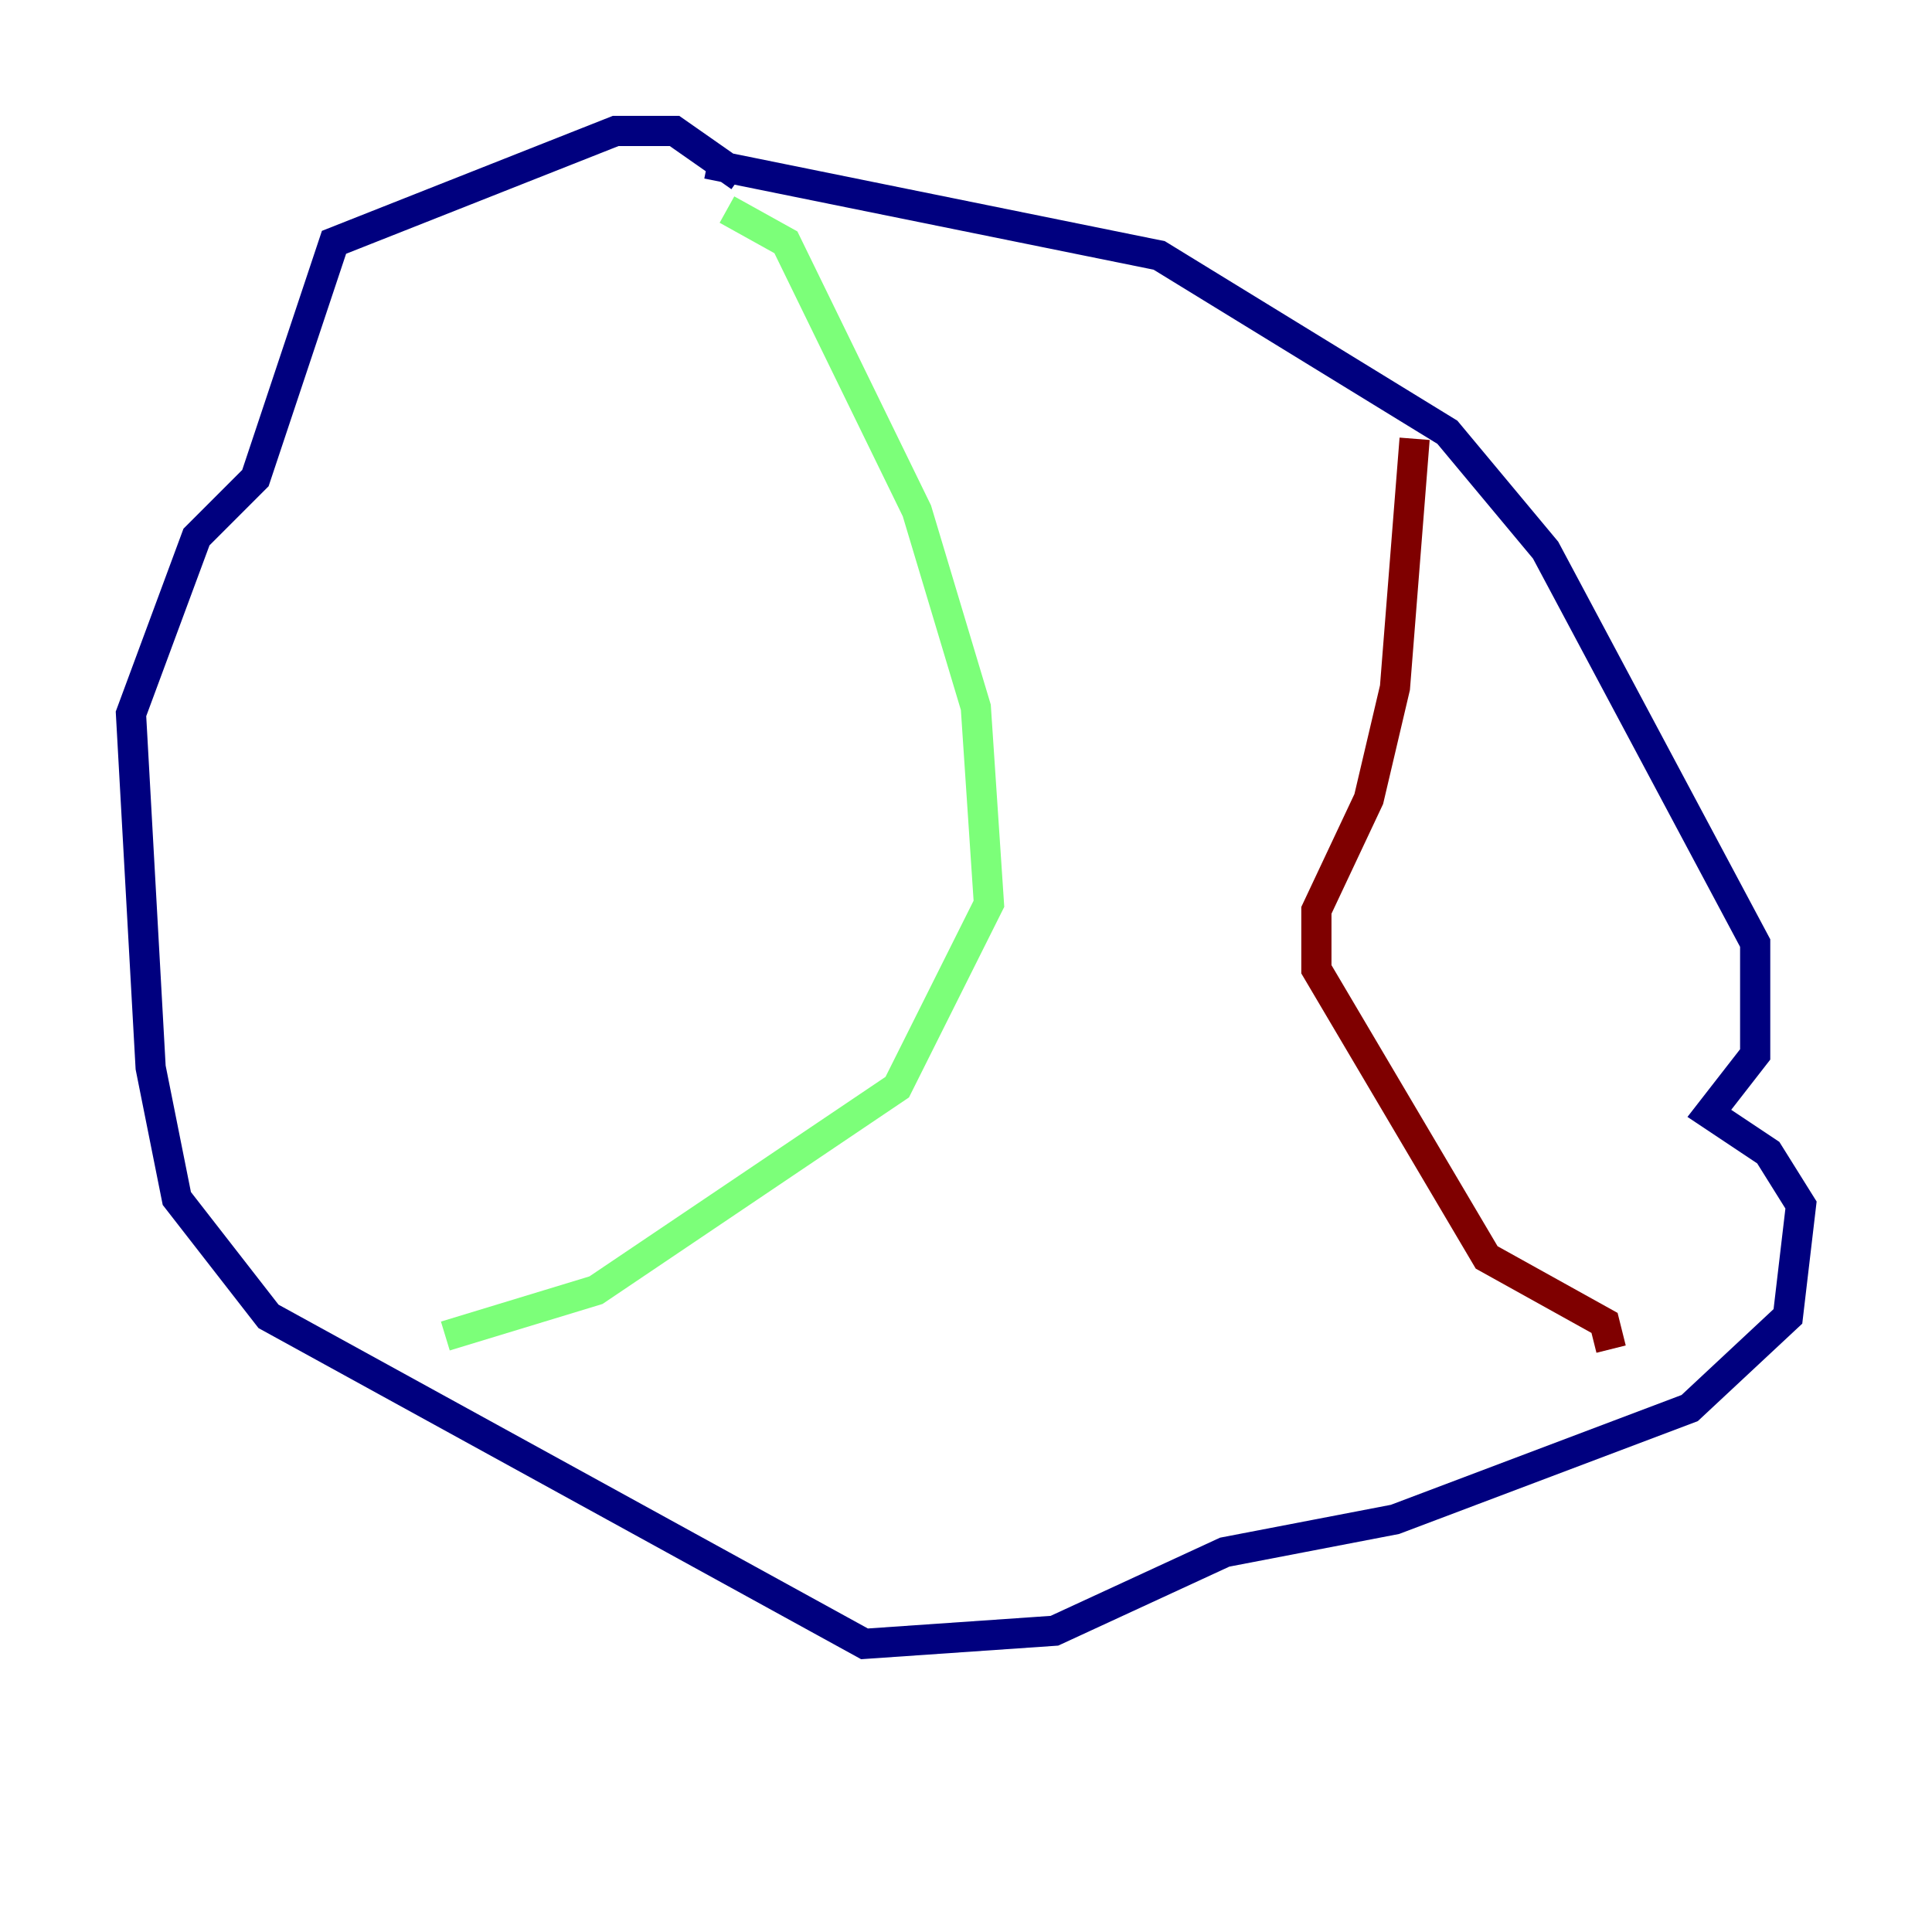 <?xml version="1.0" encoding="utf-8" ?>
<svg baseProfile="tiny" height="128" version="1.2" viewBox="0,0,128,128" width="128" xmlns="http://www.w3.org/2000/svg" xmlns:ev="http://www.w3.org/2001/xml-events" xmlns:xlink="http://www.w3.org/1999/xlink"><defs /><polyline fill="none" points="46.861,10.848 76.8,16.922 95.891,28.637 102.4,36.447 116.285,62.481 116.285,69.858 113.248,73.763 117.153,76.366 119.322,79.837 118.454,87.214 111.946,93.288 92.42,100.664 81.139,102.834 69.858,108.041 57.275,108.909 17.79,87.214 11.715,79.403 9.98,70.725 8.678,47.295 13.017,35.58 16.922,31.675 22.129,16.054 40.786,8.678 44.691,8.678 49.031,11.715" stroke="#00007f" stroke-width="2" /><polyline fill="none" points="48.163,13.885 52.068,16.054 60.746,33.844 64.651,46.861 65.519,59.878 59.444,72.027 39.485,85.478 29.505,88.515" stroke="#7cff79" stroke-width="2" /><polyline fill="none" points="93.722,29.071 92.42,45.559 90.685,52.936 87.214,60.312 87.214,64.217 98.495,83.308 106.305,87.647 106.739,89.383" stroke="#7f0000" stroke-width="2" /></svg>
